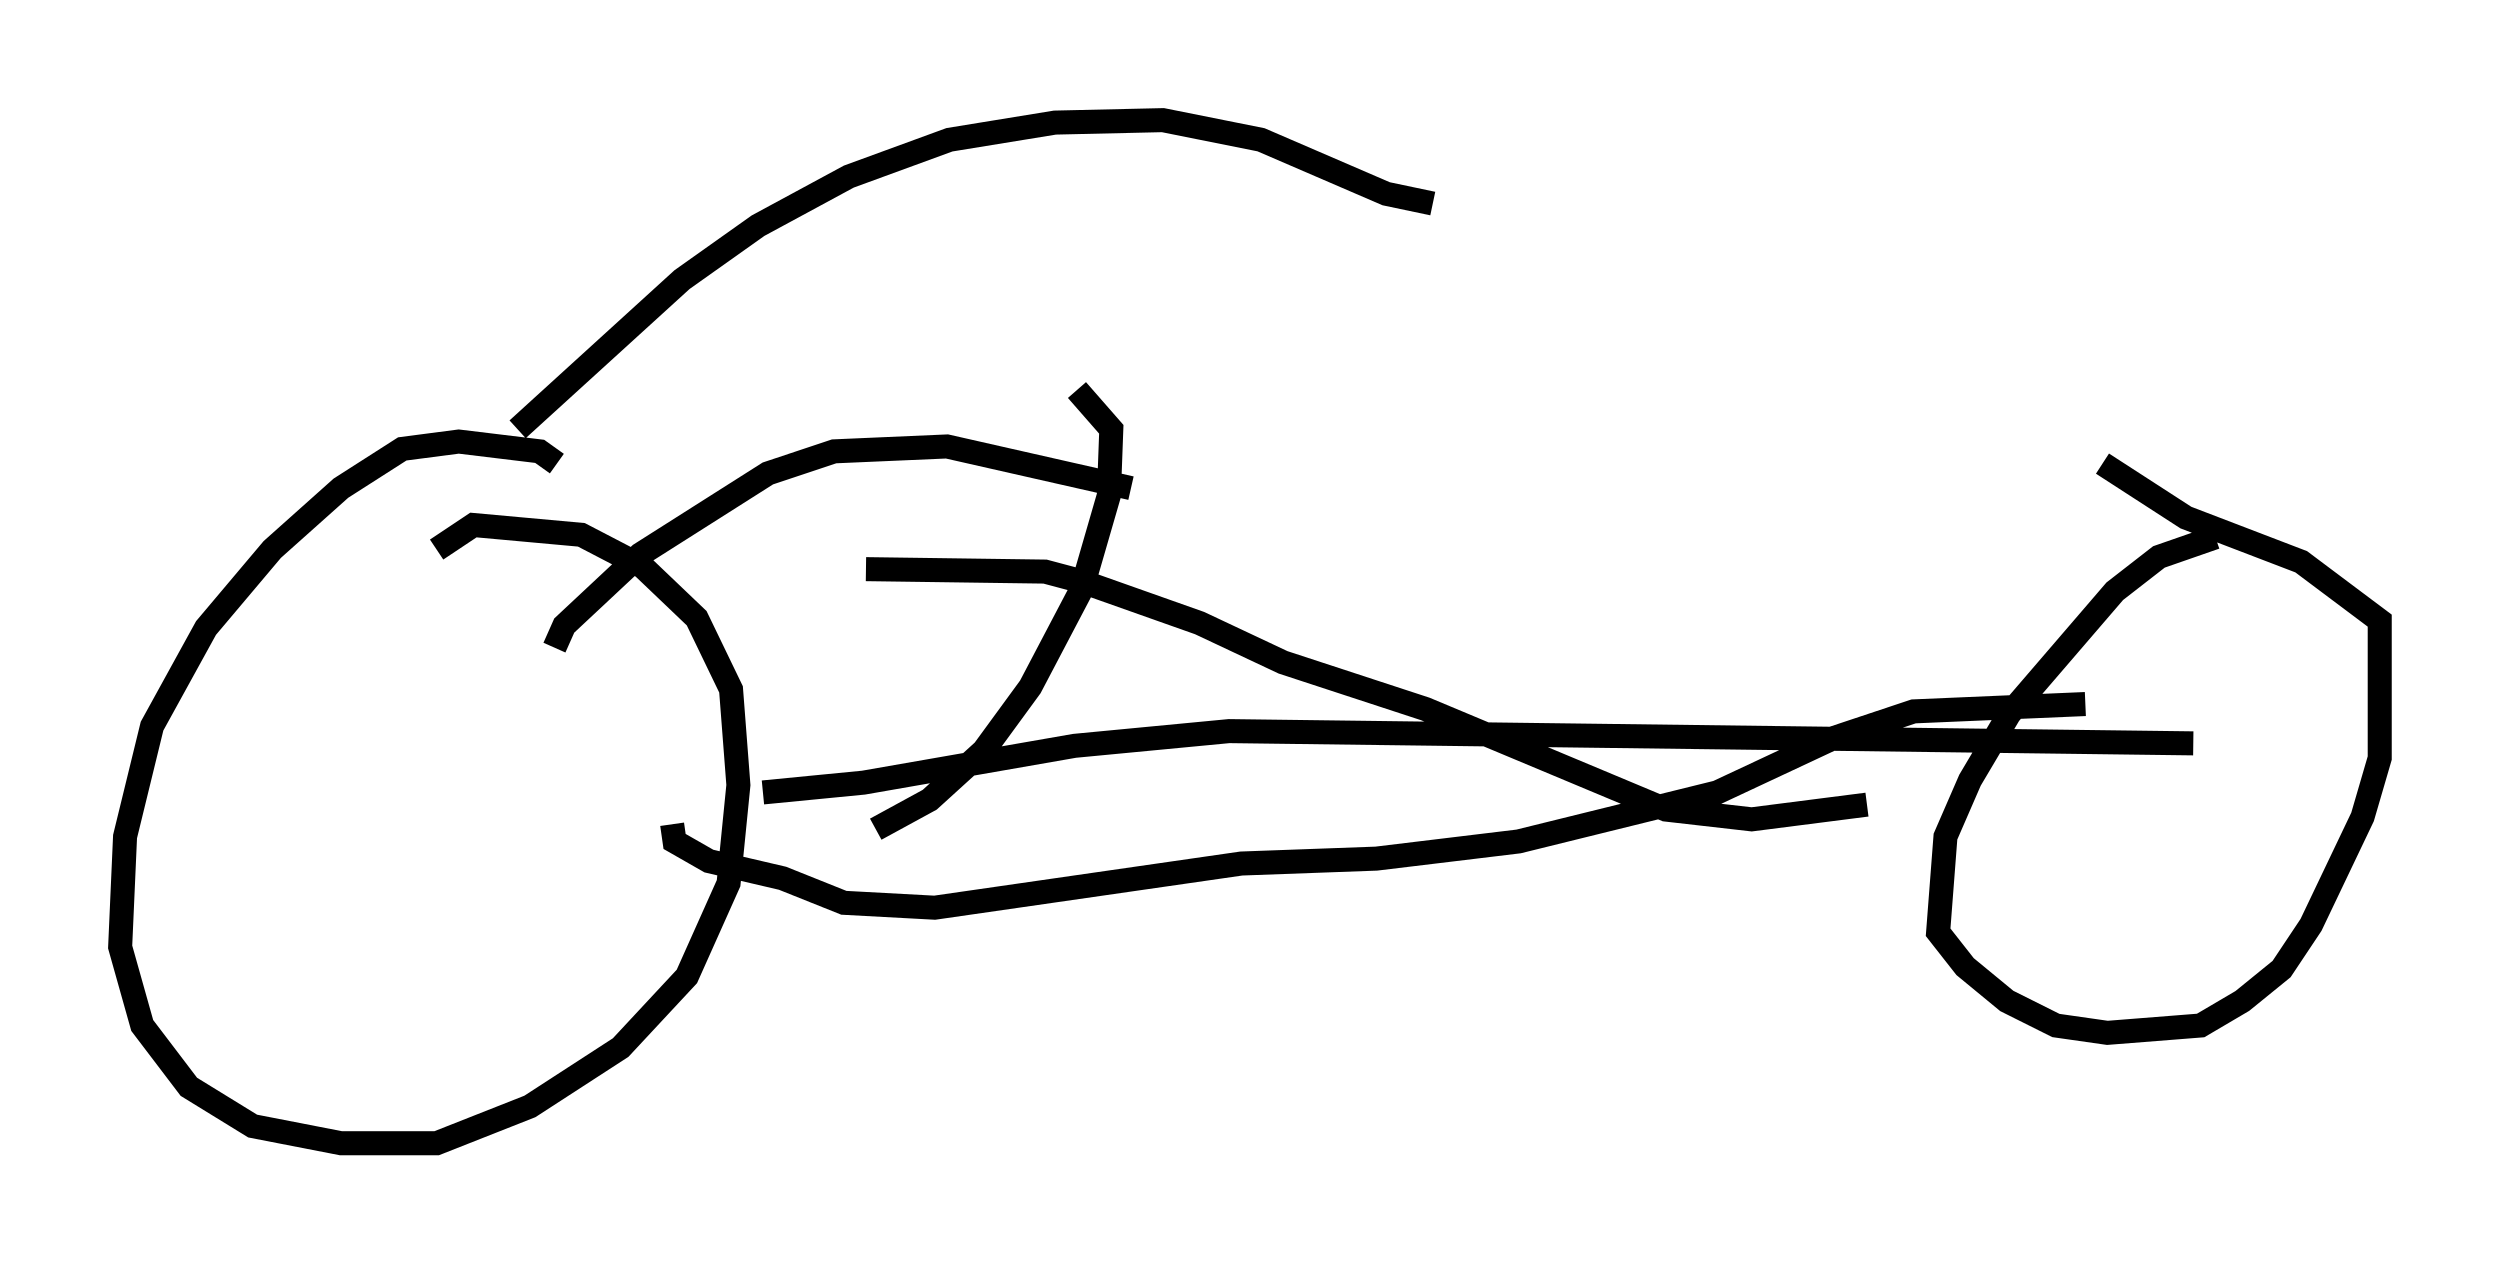 <?xml version="1.0" encoding="utf-8" ?>
<svg baseProfile="full" height="52.569" version="1.1" width="104.02" xmlns="http://www.w3.org/2000/svg" xmlns:ev="http://www.w3.org/2001/xml-events" xmlns:xlink="http://www.w3.org/1999/xlink"><defs /><rect fill="white" height="52.569" width="104.02" x="0" y="0" /><path d="M21.129, 18.883 m0.408, -1.021 l6.84, -6.227 3.165, -2.246 l3.777, -2.042 4.185, -1.531 l4.39, -0.715 4.492, -0.102 l4.083, 0.817 5.206, 2.246 l1.94, 0.408 m-36.546, 18.477 l0.408, -0.919 3.165, -2.96 l5.308, -3.369 2.756, -0.919 l4.696, -0.204 7.656, 1.735 m-23.888, -1.021 l-0.715, -0.51 -3.369, -0.408 l-2.348, 0.306 -2.552, 1.633 l-2.858, 2.552 -2.756, 3.267 l-2.246, 4.083 -1.123, 4.594 l-0.204, 4.594 0.919, 3.267 l1.94, 2.552 2.654, 1.633 l3.675, 0.715 3.981, 0.0 l3.879, -1.531 3.777, -2.45 l2.756, -2.96 1.735, -3.879 l0.408, -4.083 -0.306, -3.981 l-1.429, -2.96 -2.246, -2.144 l-2.552, -1.327 -4.492, -0.408 l-1.531, 1.021 m13.577, 10.106 l4.185, -0.408 8.779, -1.531 l6.431, -0.613 40.119, 0.51 m0.919, -8.575 l-2.348, 0.817 -1.838, 1.429 l-4.39, 5.104 -1.633, 2.756 l-1.021, 2.348 -0.306, 3.981 l1.123, 1.429 1.735, 1.429 l2.042, 1.021 2.144, 0.306 l3.879, -0.306 1.735, -1.021 l1.633, -1.327 1.225, -1.838 l2.144, -4.492 0.715, -2.45 l0.0, -5.717 -3.267, -2.45 l-4.798, -1.838 -3.471, -2.246 m-51.042, 15.211 l2.246, -1.225 2.246, -2.042 l1.94, -2.654 2.144, -4.083 l1.123, -3.879 0.102, -2.756 l-1.429, -1.633 m-8.779, 7.452 l7.452, 0.102 1.531, 0.408 l4.9, 1.735 3.471, 1.633 l5.921, 1.94 10.004, 4.185 l3.573, 0.408 4.798, -0.613 m-49.715, 0.817 l0.102, 0.715 1.429, 0.817 l3.063, 0.715 2.552, 1.021 l3.777, 0.204 12.761, -1.838 l5.615, -0.204 5.921, -0.715 l8.269, -2.042 4.798, -2.246 l3.369, -1.123 7.146, -0.306 " fill="none" stroke="black" stroke-width="1" /></svg>